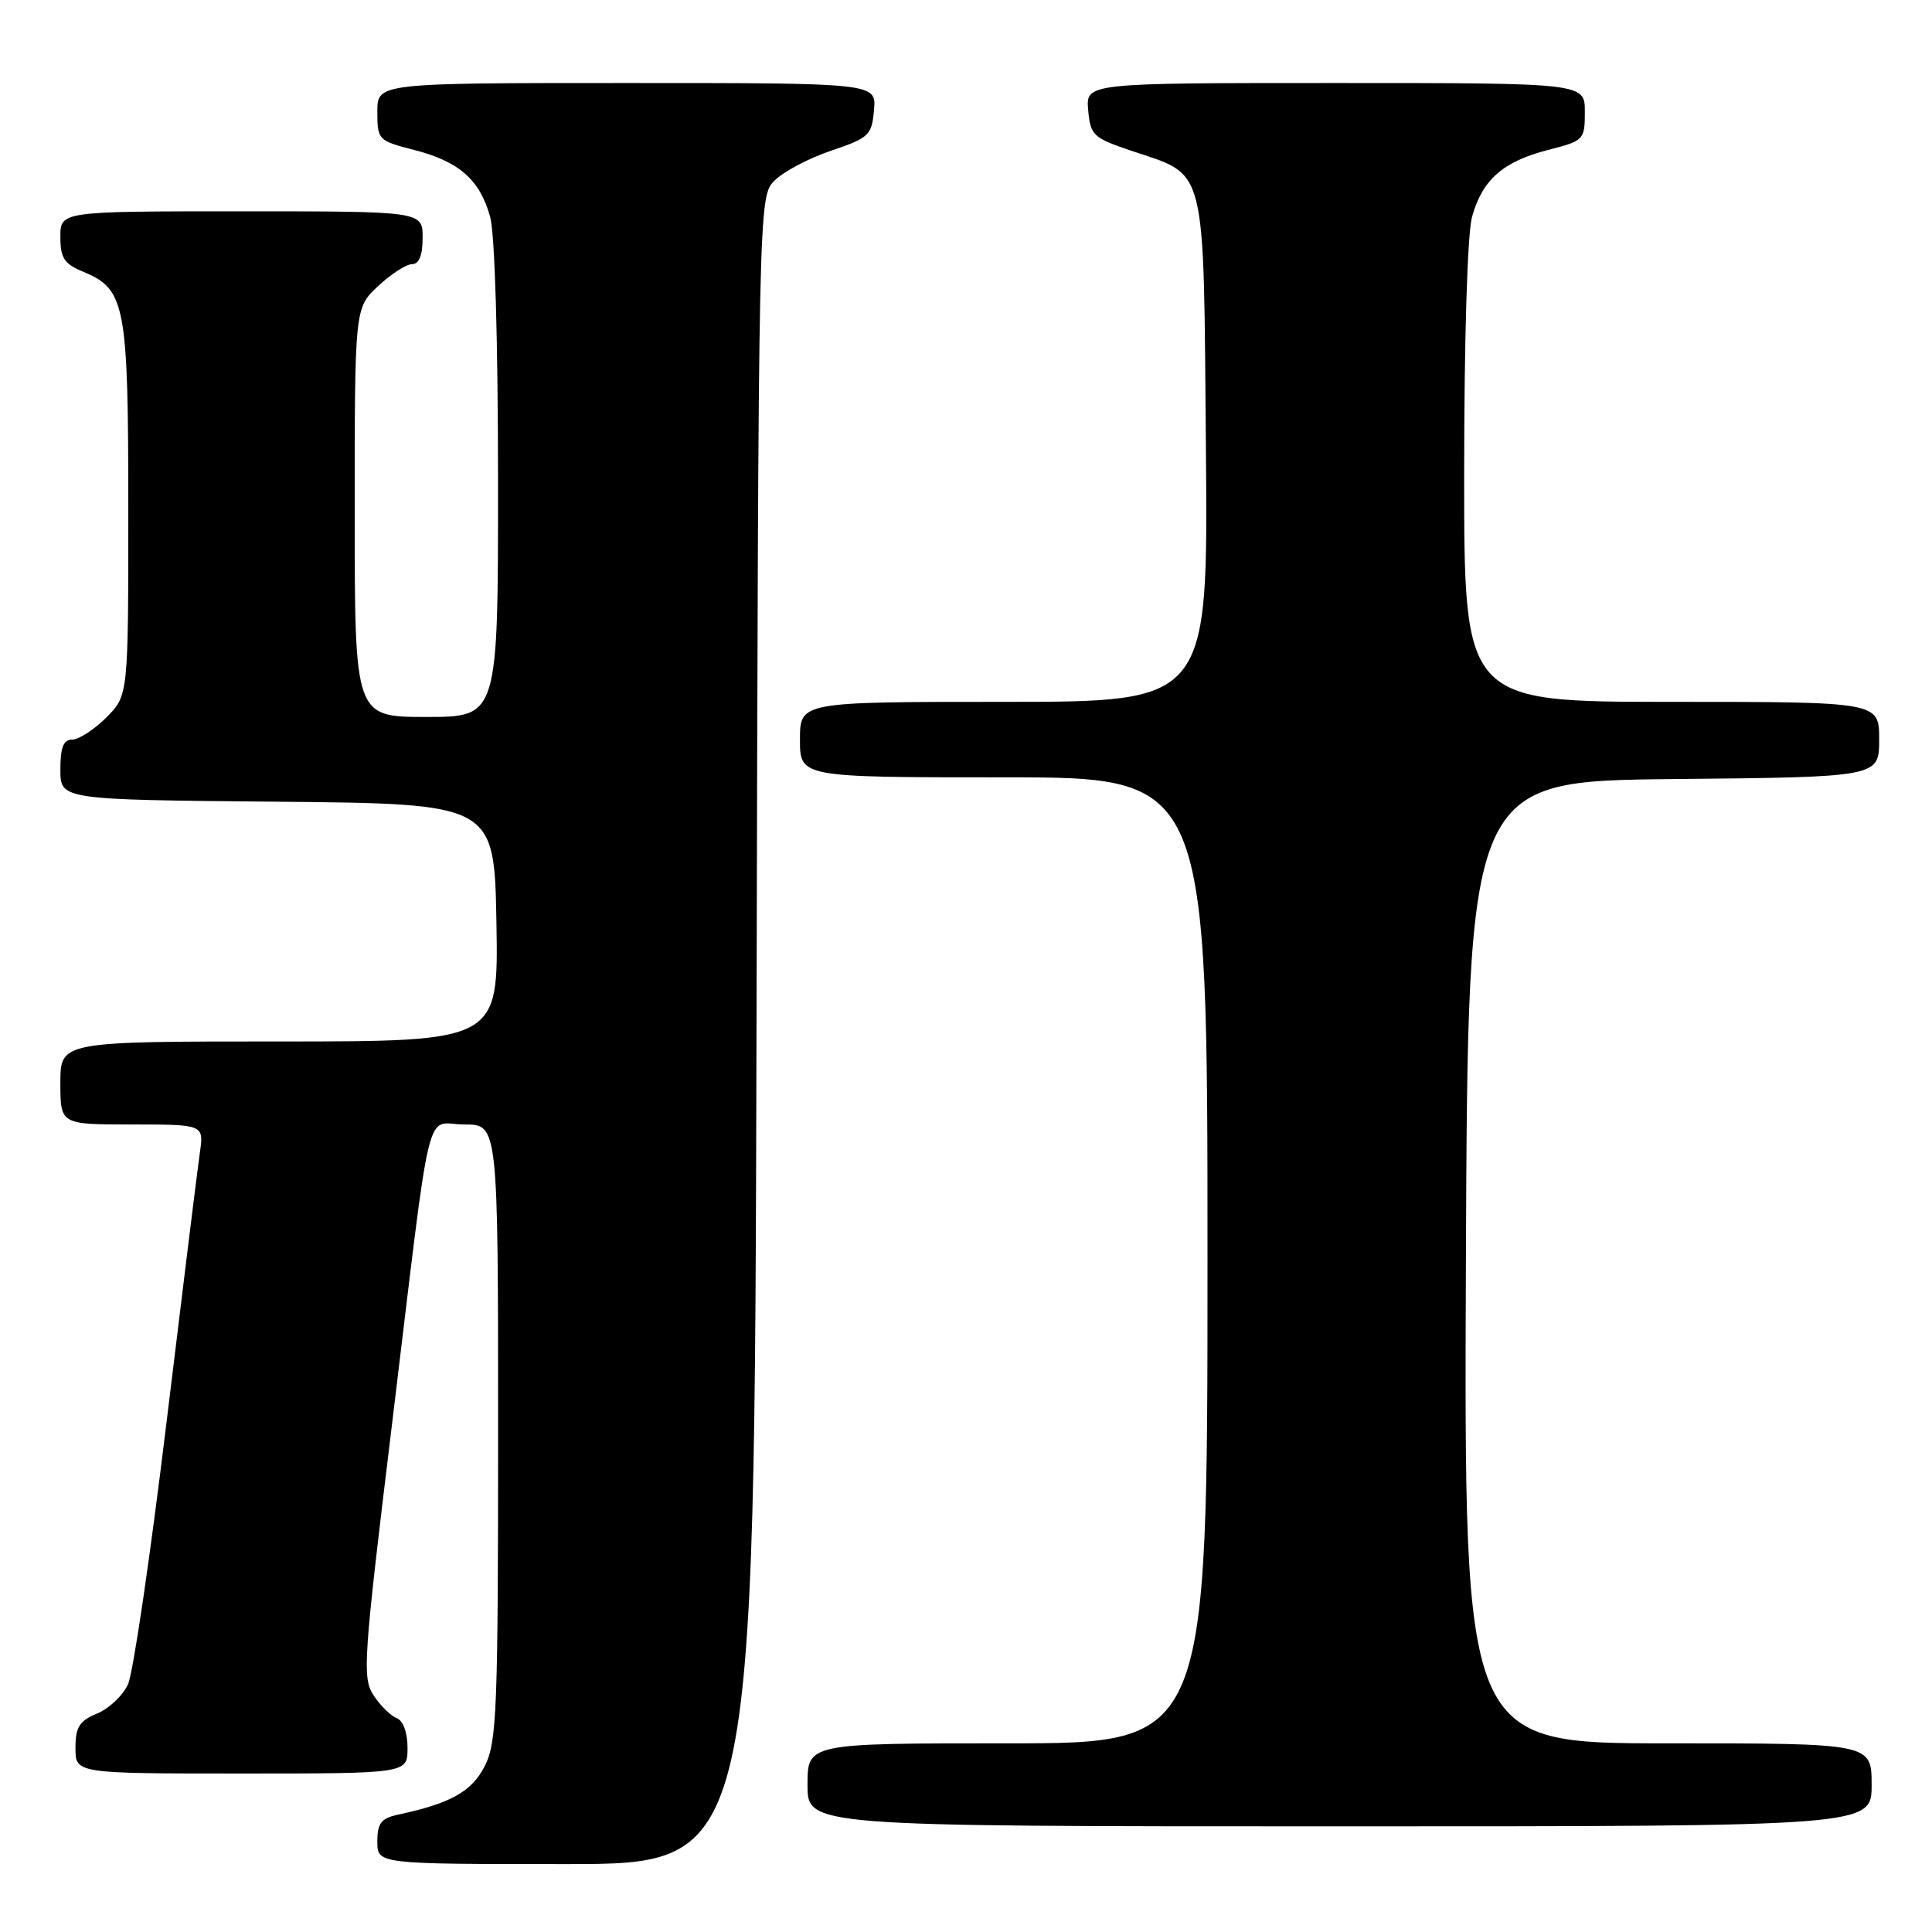 <?xml version="1.0" encoding="UTF-8" standalone="no"?>
<!DOCTYPE svg PUBLIC "-//W3C//DTD SVG 1.1//EN" "http://www.w3.org/Graphics/SVG/1.1/DTD/svg11.dtd" >
<svg xmlns="http://www.w3.org/2000/svg" xmlns:xlink="http://www.w3.org/1999/xlink" version="1.1" viewBox="0 0 256 256">
 <g >
 <path fill="currentColor"
d=" M 100.24 136.53 C 100.50 26.06 100.50 26.06 102.65 23.91 C 103.83 22.73 107.20 20.95 110.15 19.96 C 115.16 18.26 115.52 17.93 115.81 14.58 C 116.12 11.00 116.12 11.00 83.06 11.00 C 50.00 11.00 50.00 11.00 50.00 14.81 C 50.00 18.53 50.11 18.65 54.88 19.87 C 60.84 21.40 63.58 23.81 64.95 28.74 C 65.57 30.98 65.99 45.14 65.99 63.75 C 66.00 95.00 66.00 95.00 56.50 95.00 C 47.00 95.00 47.00 95.00 47.00 67.90 C 47.00 40.80 47.00 40.80 50.11 37.90 C 51.81 36.31 53.84 35.00 54.61 35.00 C 55.53 35.00 56.00 33.83 56.00 31.50 C 56.00 28.00 56.00 28.00 32.00 28.00 C 8.00 28.00 8.00 28.00 8.00 31.38 C 8.00 34.20 8.50 34.96 11.05 36.02 C 16.62 38.33 17.00 40.35 17.00 67.53 C 17.00 92.15 17.00 92.15 14.08 95.08 C 12.47 96.68 10.44 98.00 9.58 98.00 C 8.40 98.00 8.00 99.02 8.00 101.98 C 8.00 105.97 8.00 105.97 36.75 106.23 C 65.50 106.50 65.50 106.50 65.78 122.25 C 66.05 138.00 66.05 138.00 37.03 138.00 C 8.00 138.00 8.00 138.00 8.00 143.50 C 8.00 149.00 8.00 149.00 17.51 149.00 C 27.02 149.00 27.02 149.00 26.48 152.75 C 26.18 154.81 24.20 170.90 22.06 188.50 C 19.93 206.10 17.64 221.71 16.96 223.18 C 16.29 224.66 14.45 226.40 12.87 227.05 C 10.51 228.03 10.00 228.84 10.00 231.62 C 10.00 235.00 10.00 235.00 32.00 235.00 C 54.00 235.00 54.00 235.00 54.00 231.61 C 54.00 229.57 53.42 227.99 52.56 227.66 C 51.77 227.36 50.39 226.00 49.50 224.64 C 47.98 222.32 48.14 220.00 51.93 188.83 C 57.33 144.29 56.20 149.00 61.55 149.00 C 66.00 149.00 66.00 149.00 66.00 189.75 C 66.00 226.55 65.83 230.84 64.25 233.98 C 62.53 237.38 59.75 238.95 52.75 240.45 C 50.50 240.93 50.00 241.58 50.00 244.02 C 50.00 247.00 50.00 247.00 74.99 247.00 C 99.97 247.00 99.97 247.00 100.24 136.53 Z  M 248.00 236.50 C 248.00 231.00 248.00 231.00 220.99 231.00 C 193.99 231.00 193.99 231.00 194.24 167.25 C 194.50 103.50 194.50 103.50 221.75 103.23 C 249.00 102.97 249.00 102.97 249.00 97.98 C 249.00 93.00 249.00 93.00 221.50 93.00 C 194.00 93.00 194.00 93.00 194.01 62.75 C 194.01 44.83 194.44 30.97 195.05 28.74 C 196.42 23.81 199.16 21.40 205.12 19.87 C 209.89 18.65 210.00 18.53 210.00 14.81 C 210.00 11.00 210.00 11.00 176.94 11.00 C 143.88 11.00 143.88 11.00 144.19 14.58 C 144.48 17.93 144.84 18.26 149.85 19.96 C 160.01 23.38 159.46 21.18 159.79 59.53 C 160.08 93.00 160.08 93.00 133.04 93.00 C 106.00 93.00 106.00 93.00 106.00 98.00 C 106.00 103.00 106.00 103.00 133.00 103.00 C 160.00 103.00 160.00 103.00 160.00 167.00 C 160.00 231.00 160.00 231.00 133.50 231.00 C 107.00 231.00 107.00 231.00 107.00 236.50 C 107.00 242.00 107.00 242.00 177.50 242.00 C 248.00 242.00 248.00 242.00 248.00 236.50 Z "/>
</g>
</svg>